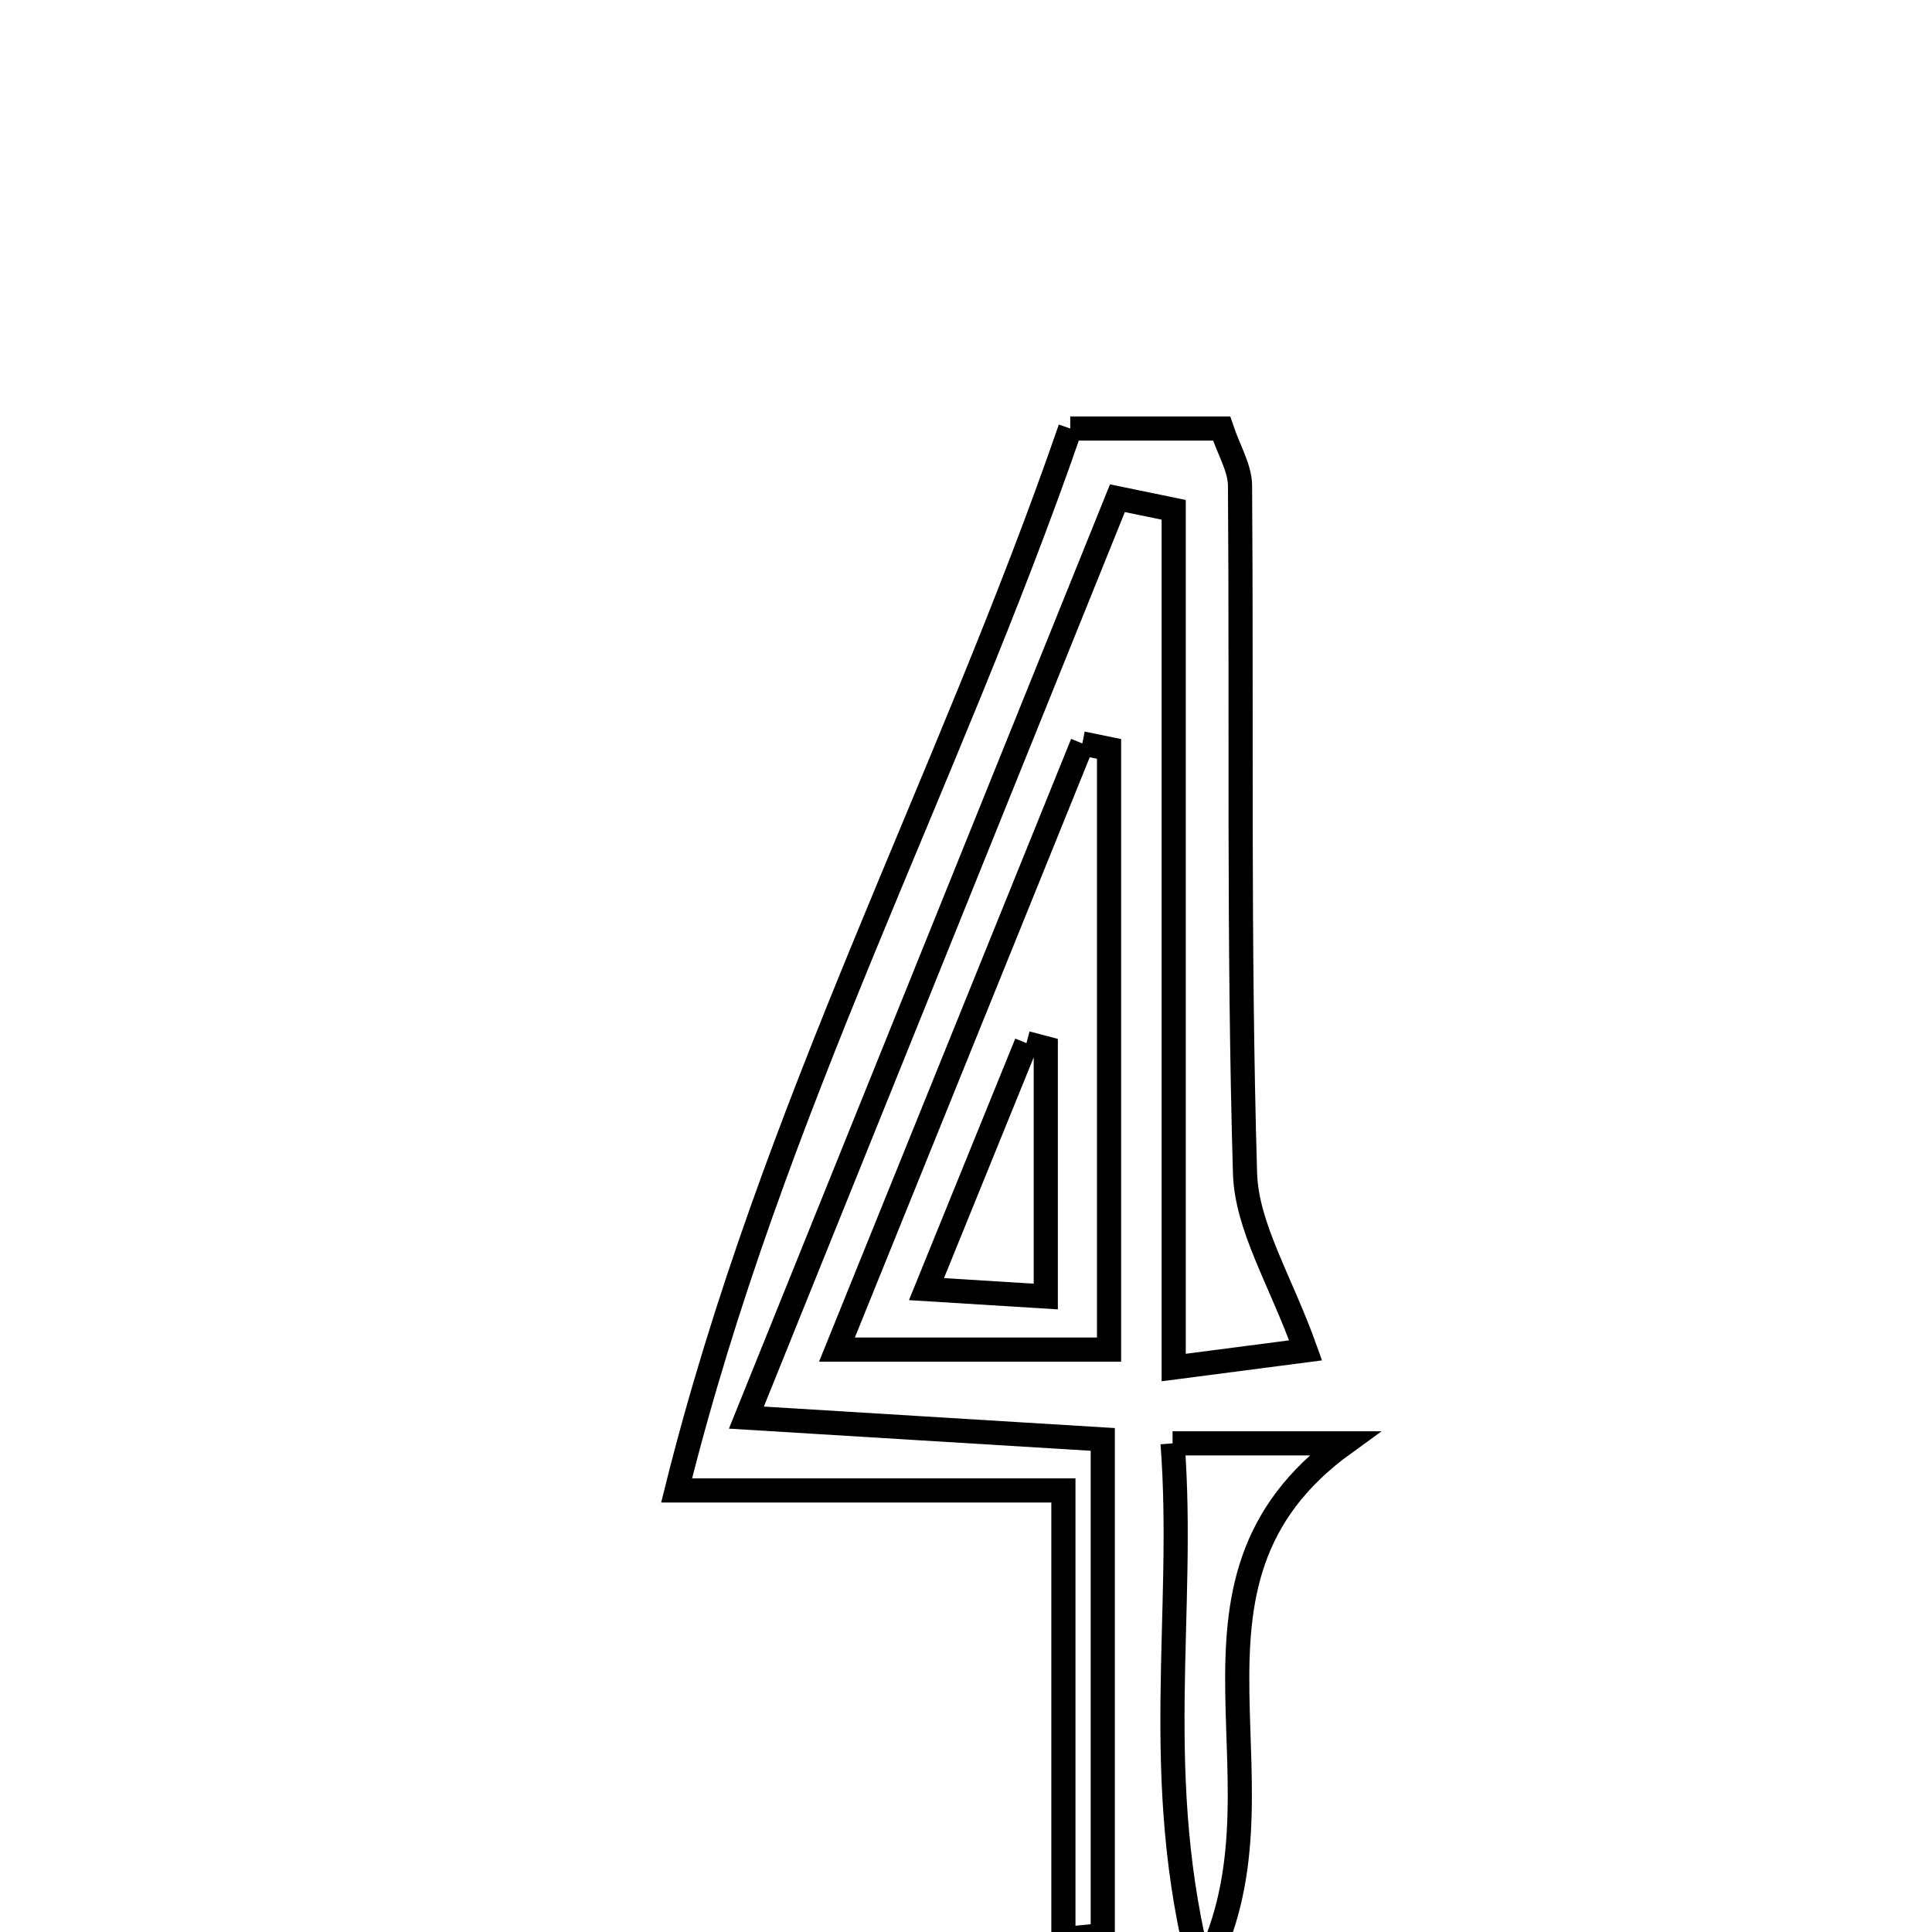 <svg xmlns="http://www.w3.org/2000/svg" viewBox="0.0 0.0 24.0 24.0" height="200px" width="200px"><path fill="none" stroke="black" stroke-width=".3" stroke-opacity="1.0"  filling="0" d="M13.295 5.323 C14.075 5.323 14.616 5.323 15.175 5.323 C15.267 5.597 15.403 5.814 15.404 6.033 C15.425 8.878 15.383 11.726 15.466 14.57 C15.485 15.242 15.908 15.903 16.219 16.775 C16.001 16.804 15.46 16.874 14.58 16.988 C14.58 13.306 14.58 9.819 14.58 6.333 C14.347 6.285 14.114 6.237 13.881 6.189 C12.378 9.912 10.876 13.635 9.272 17.61 C10.857 17.707 12.17 17.788 13.699 17.881 C13.699 19.968 13.699 22.004 13.699 24.039 C13.536 24.055 13.373 24.072 13.21 24.088 C13.21 22.313 13.21 20.538 13.21 18.515 C11.493 18.515 10.117 18.515 8.405 18.515 C9.593 13.75 11.773 9.73 13.295 5.323"></path>
<path fill="none" stroke="black" stroke-width=".3" stroke-opacity="1.0"  filling="0" d="M13.445 9.235 C13.555 9.257 13.666 9.28 13.777 9.303 C13.777 11.72 13.777 14.137 13.777 16.765 C12.626 16.765 11.67 16.765 10.397 16.765 C11.486 14.074 12.465 11.654 13.445 9.235"></path>
<path fill="none" stroke="black" stroke-width=".3" stroke-opacity="1.0"  filling="0" d="M12.751 12.958 C12.831 12.979 12.911 13 12.991 13.021 C12.991 13.989 12.991 14.957 12.991 16.106 C12.518 16.077 12.119 16.052 11.509 16.014 C11.969 14.882 12.36 13.92 12.751 12.958"></path>
<path fill="none" stroke="black" stroke-width=".3" stroke-opacity="1.0"  filling="0" d="M14.566 17.93 C15.366 17.93 15.913 17.93 16.699 17.93 C14.272 19.685 16.174 22.23 14.926 24.523 C14.283 22.083 14.729 20.052 14.566 17.93"></path></svg>